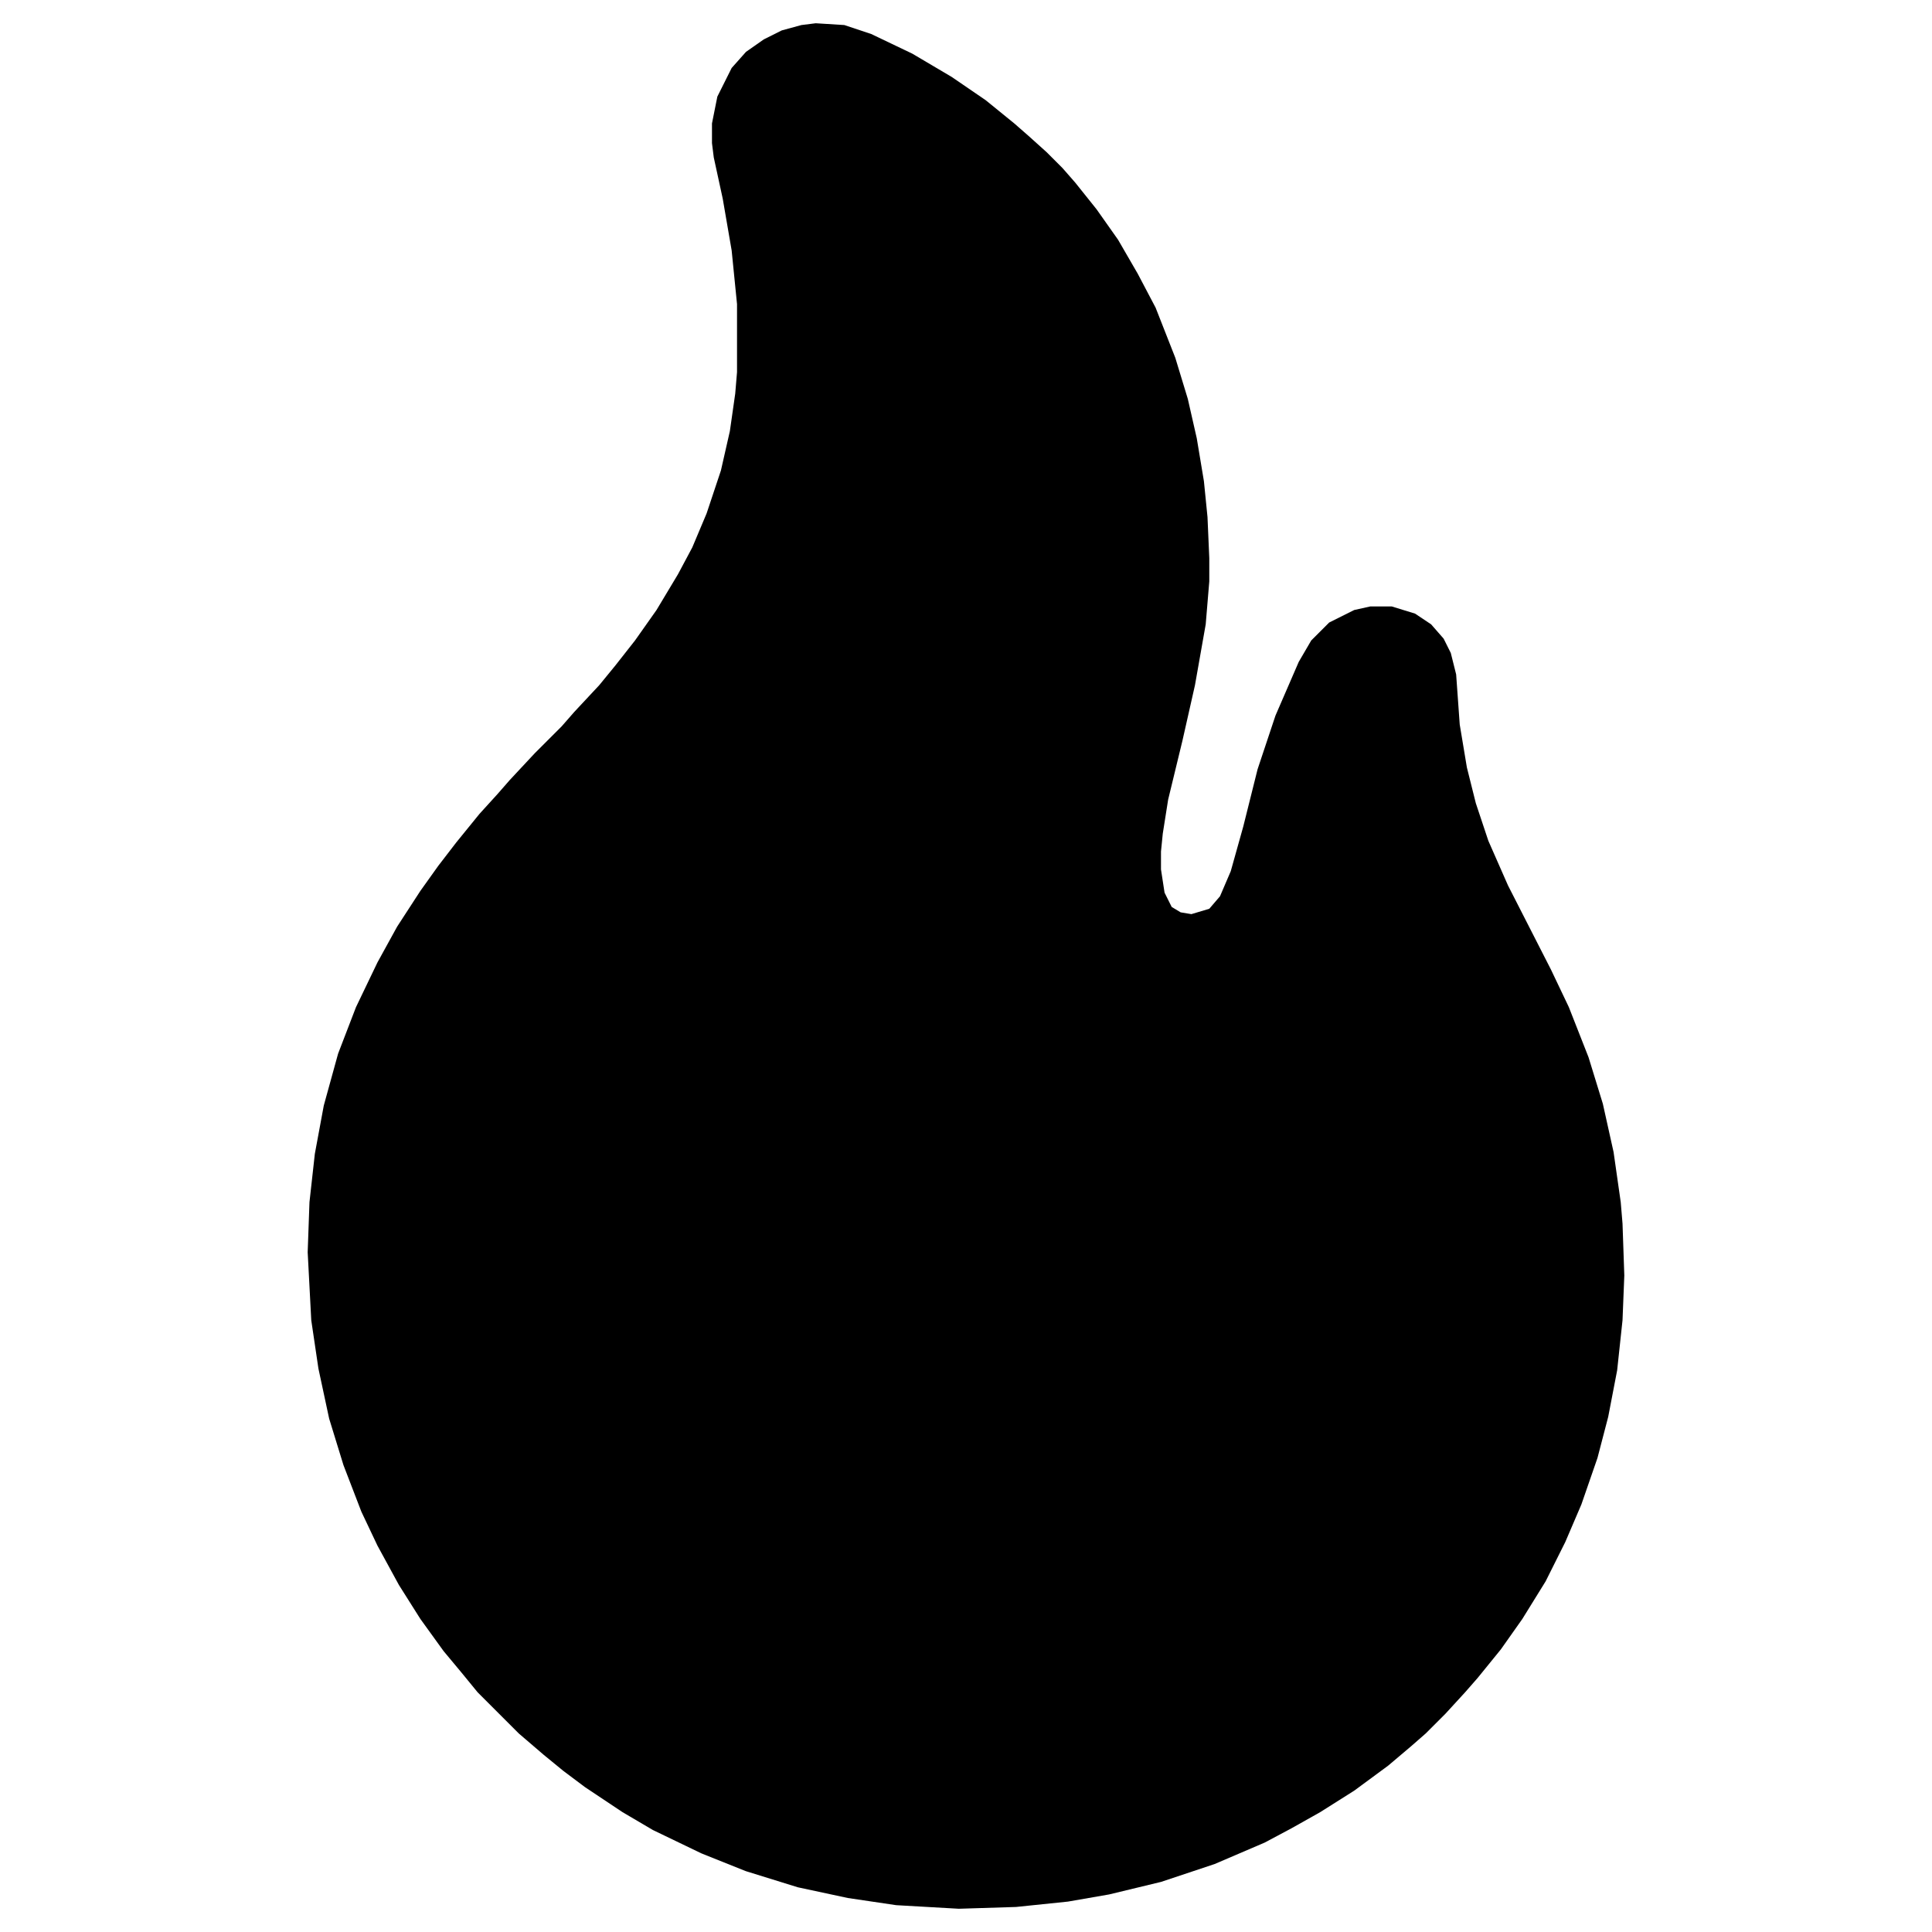 <svg xmlns="http://www.w3.org/2000/svg" viewBox="0 0 1080 1080" fill="currentColor"><path d="m456 13 16 1 15 5 23 11 22 13 19 13 16 13 8 7 10 9 9 9 7 8 12 15 12 17 11 19 10 19 11 28 7 23 5 22 4 24 2 20 1 23v13l-2 24-6 34-7 31-8 33-3 19-1 10v10l2 13 4 8 5 3 6 1 10-3 6-7 6-14 7-25 8-32 10-30 13-30 7-12 10-10 14-7 9-2h12l13 4 9 6 7 8 4 8 3 12 2 28 4 24 5 20 7 21 11 25 24 47 10 21 11 28 8 26 6 27 4 28 1 12 1 29-1 25-3 28-5 26-6 23-9 26-9 21-11 22-13 21-12 17-13 16-7 8-11 12-11 11-8 7-13 11-19 14-19 12-16 9-15 8-28 12-30 10-29 7-23 4-29 3-32 1-35-2-27-4-28-6-29-9-25-10-27-13-17-10-21-14-12-9-11-9-14-12-23-23-9-11-10-12-13-18-12-19-12-22-9-19-10-26-8-26-6-28-4-27-2-38 1-28 3-27 5-27 8-29 10-26 12-25 11-20 13-20 10-14 10-13 13-16 10-11 7-8 14-15 15-15 7-8 14-15 9-11 11-14 12-17 12-20 8-15 8-19 8-24 5-22 3-21 1-12v-38l-3-30-5-29-5-23-1-8V69l3-15 8-16 8-9 10-7 10-5 11-3Z"/></svg>
